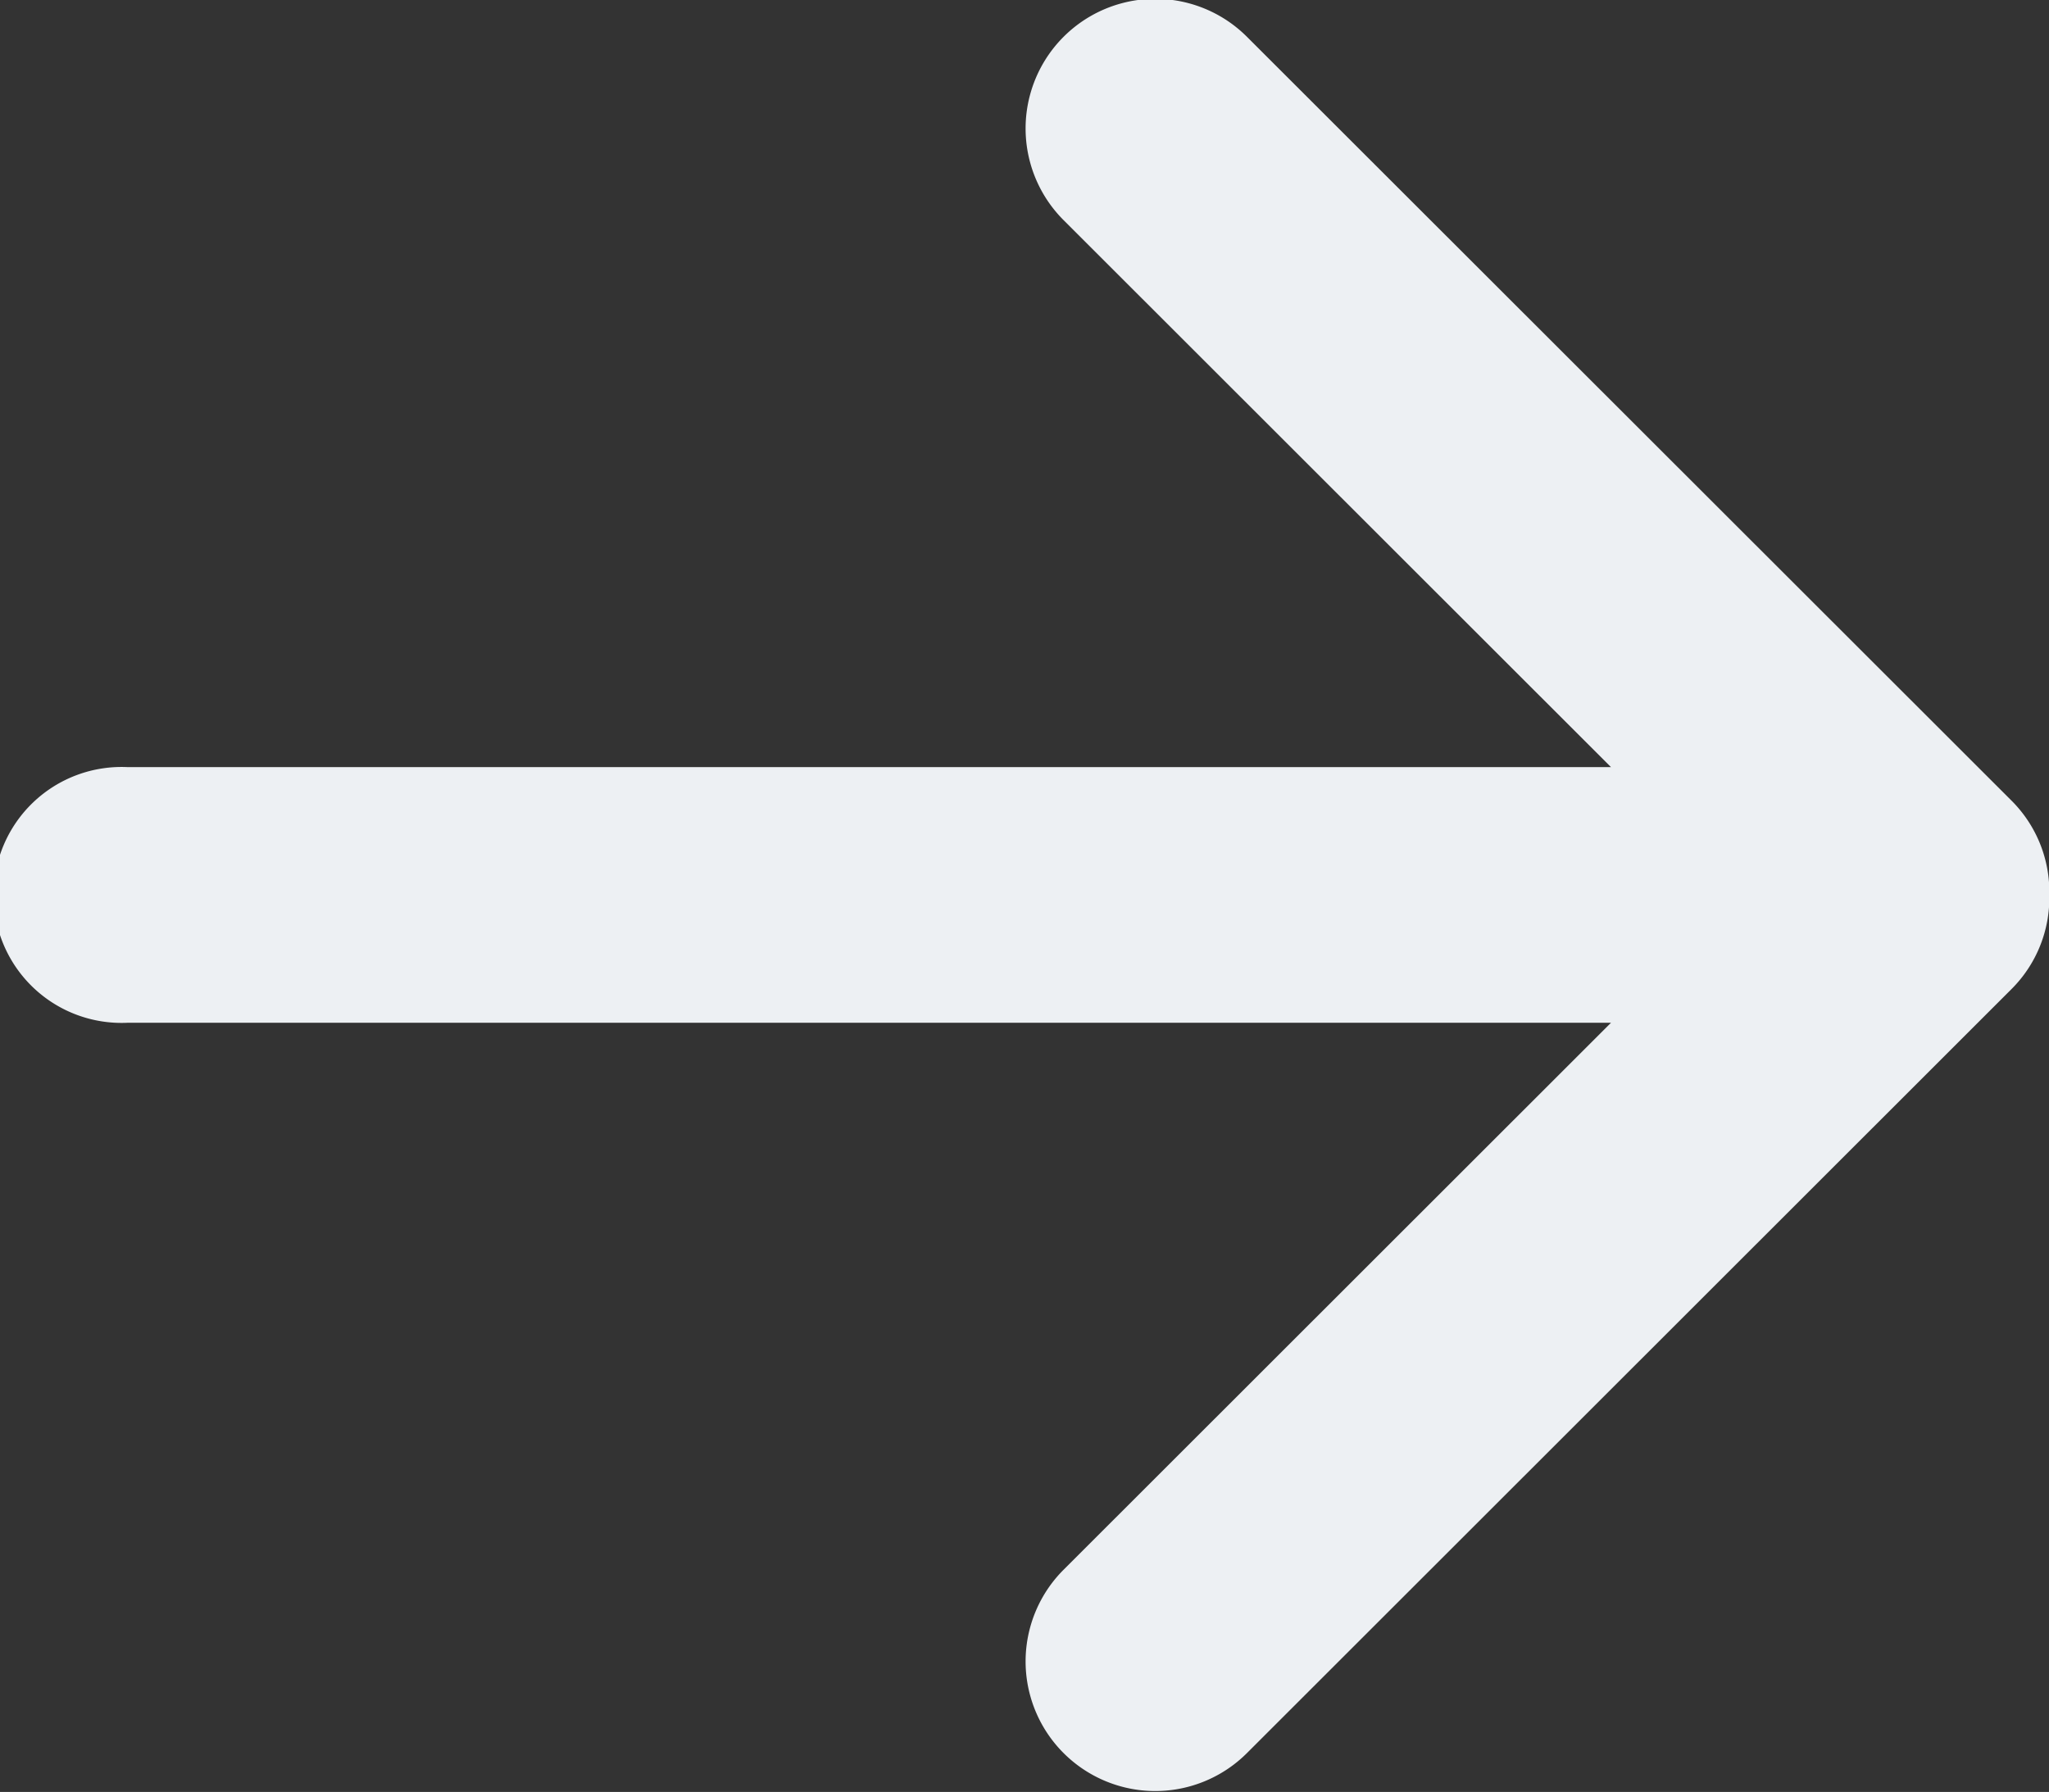 <svg xmlns="http://www.w3.org/2000/svg" width="68.16" height="59.625" viewBox="0 0 68.16 59.625">
  <rect x="0" y="0" width="68.16" height="59.625" fill="#333333" stroke="none"/>
  <defs>
    <style>
      .cls-1 {
        fill: #edf0f3;
        fill-rule: evenodd;
      }
    </style>
  </defs>
  <path id="Arrow_Left_Icon" data-name="Arrow Left Icon" class="cls-1" d="M1645.09,469.494h49.34l-18.21-18.2a4.312,4.312,0,0,1,6.1-6.1l25.43,25.412a4.28,4.28,0,0,1,1.26,3.133v0.007a4.282,4.282,0,0,1-1.26,3.136L1682.32,502.3a4.312,4.312,0,0,1-6.1-6.1l18.21-18.2h-49.34A4.258,4.258,0,1,1,1645.09,469.494Z" transform="translate(-1640.84 -443.969)"/>
</svg>
